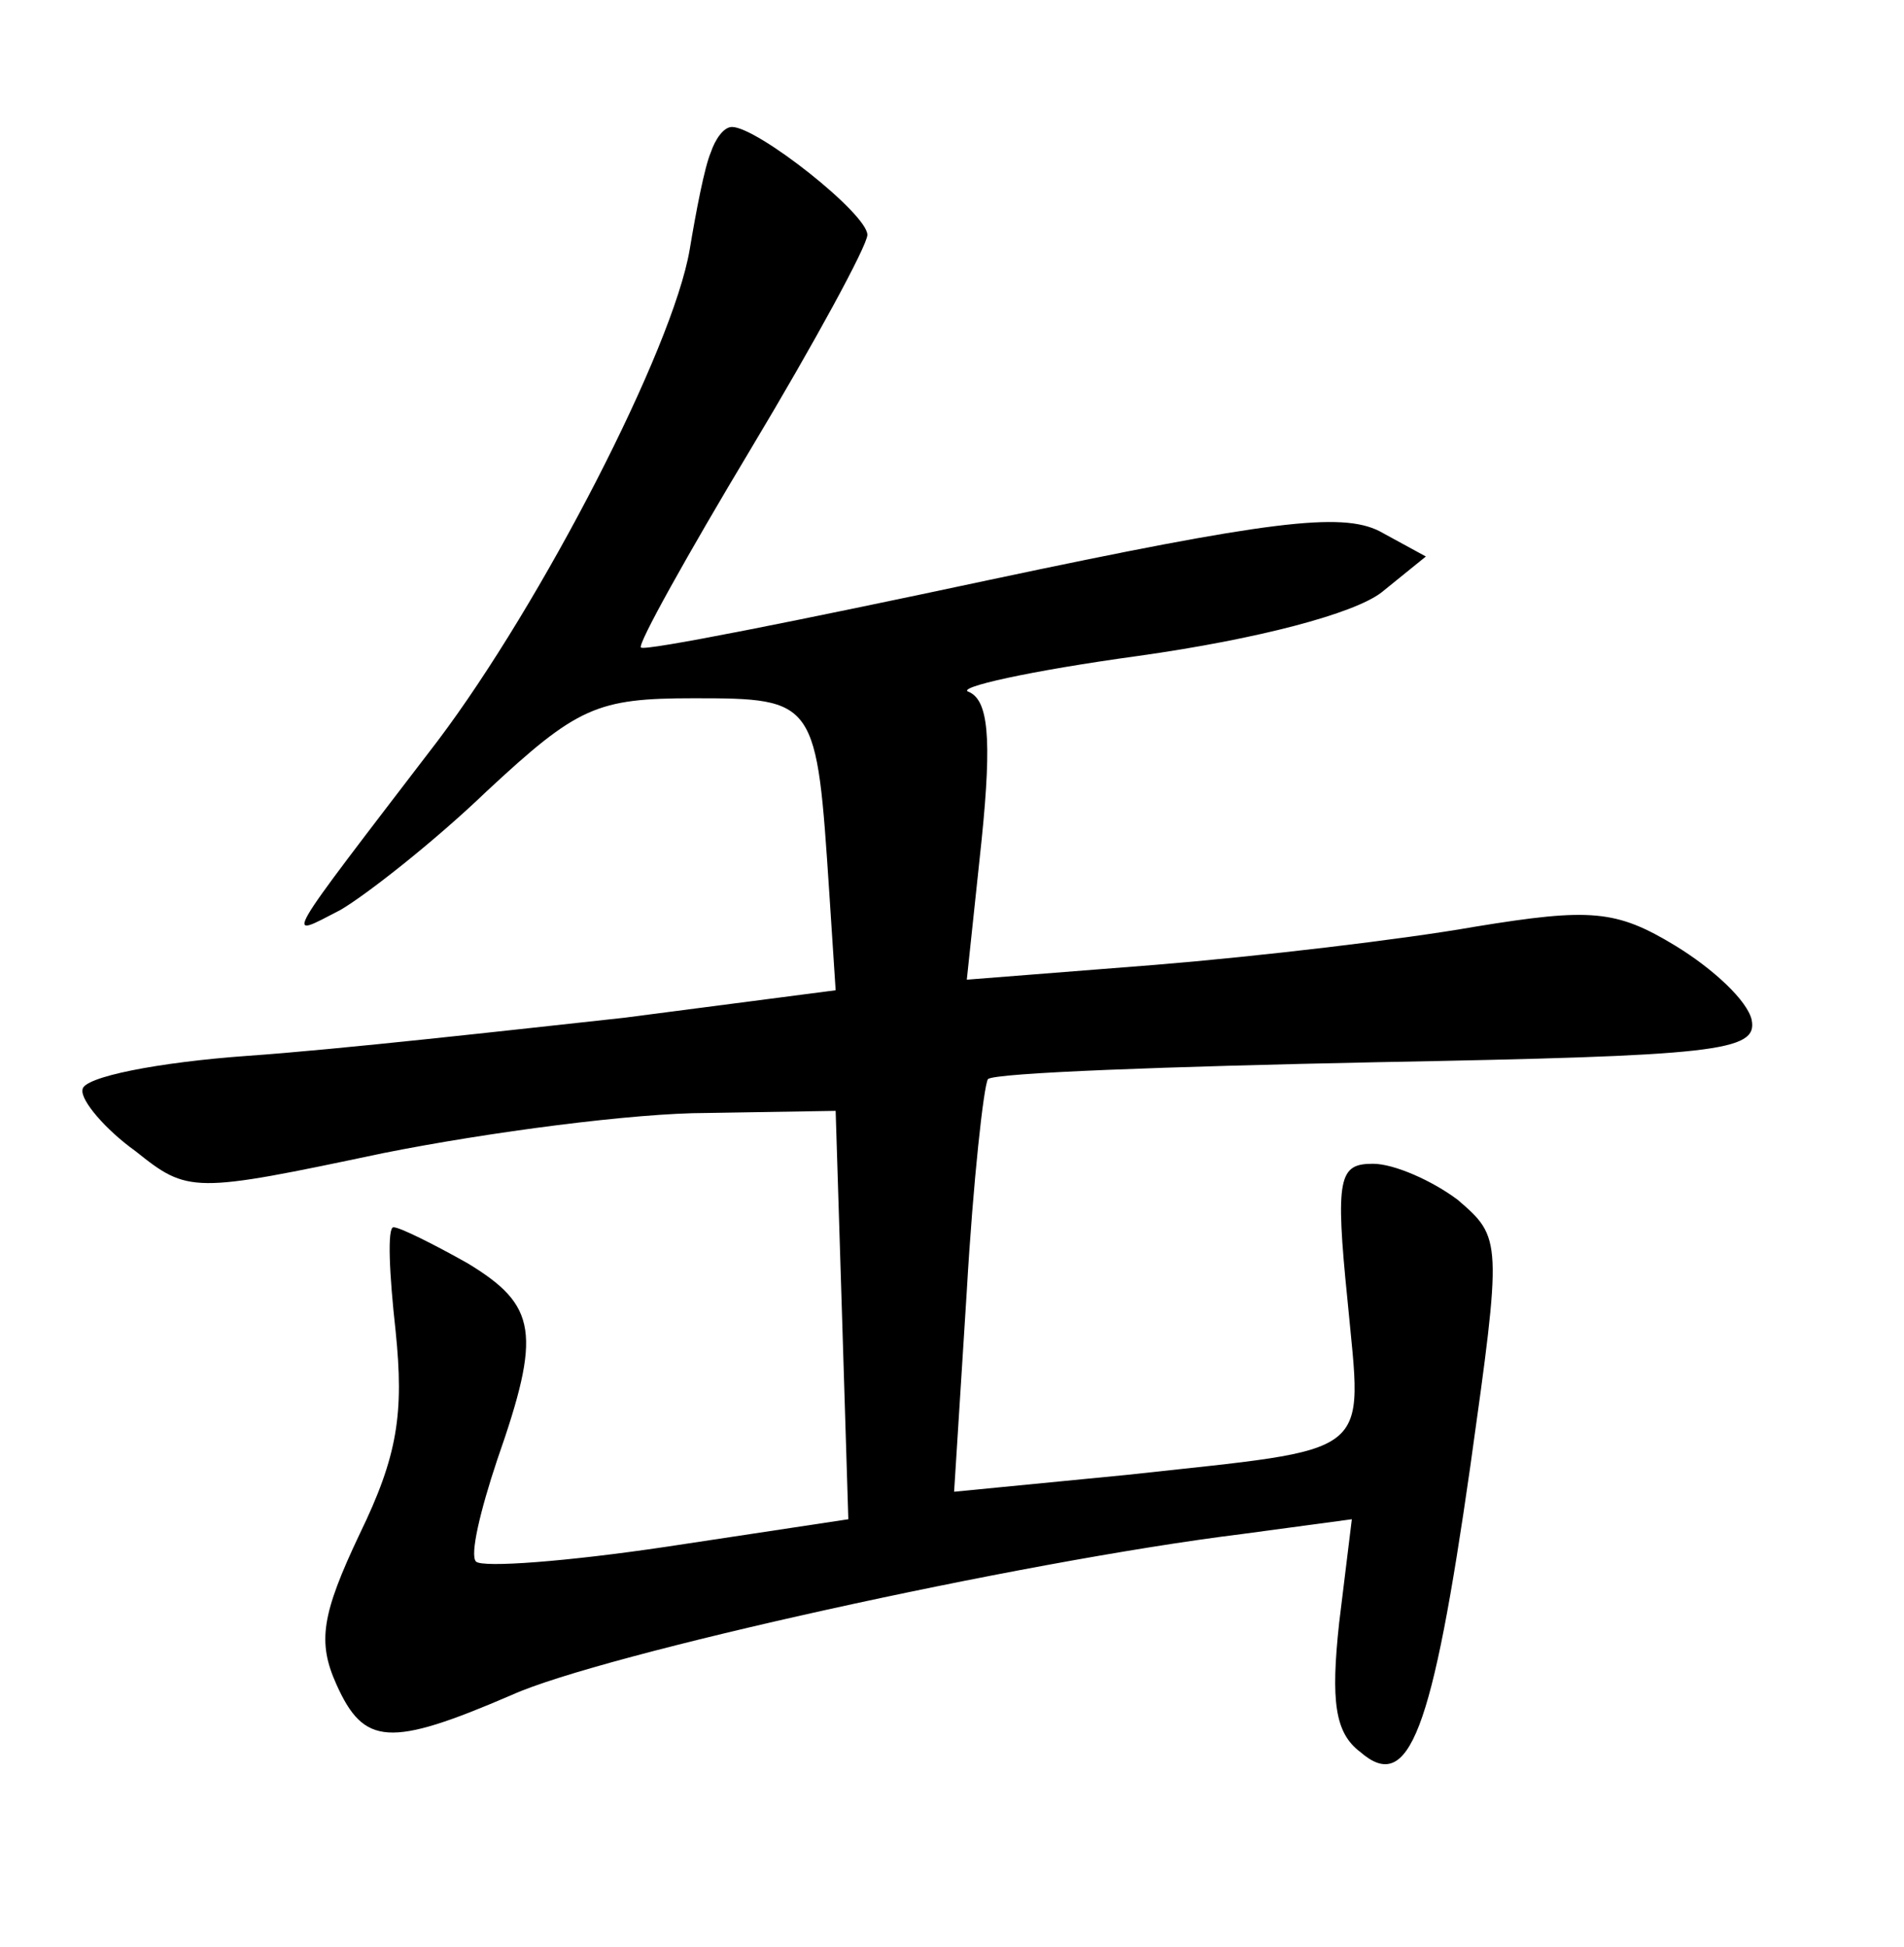 <?xml version="1.0" standalone="no"?>
<!DOCTYPE svg PUBLIC "-//W3C//DTD SVG 20010904//EN"
 "http://www.w3.org/TR/2001/REC-SVG-20010904/DTD/svg10.dtd">
<svg version="1.0" xmlns="http://www.w3.org/2000/svg"
 width="90pt" height="92pt" viewBox="0 0 90 92"
 preserveAspectRatio="xMidYMid meet">
<g transform="translate(0,92) scale(0.1,-0.1)"
fill="#000000" stroke="none">
<path d="M336 848 c-3 -7 -7 -28 -10 -46 -8 -47 -70 -167 -119 -232 -75 -98
-73 -94 -46 -80 12 7 44 32 69 56 43 40 52 44 98 44 58 0 58 -1 64 -92 l3 -46
-100 -13 c-55 -6 -135 -15 -178 -18 -42 -3 -78 -10 -78 -16 -1 -5 11 -19 25
-29 25 -20 27 -20 117 -1 50 10 119 19 153 19 l61 1 3 -96 3 -97 -86 -13 c-47
-7 -87 -10 -90 -7 -3 3 2 24 10 48 21 60 19 73 -14 93 -16 9 -32 17 -35 17 -3
0 -2 -22 1 -49 4 -39 1 -59 -17 -96 -18 -38 -20 -51 -11 -71 13 -29 25 -30 83
-5 42 19 240 63 345 76 l52 7 -6 -49 c-4 -37 -2 -52 10 -61 23 -20 34 9 52
135 15 107 15 108 -6 126 -12 9 -30 17 -40 17 -16 0 -18 -6 -12 -65 7 -75 14
-69 -104 -82 l-82 -8 6 95 c3 52 8 97 10 100 3 3 86 6 184 8 160 3 180 5 177
20 -2 9 -18 24 -36 35 -28 17 -40 18 -95 9 -34 -6 -102 -14 -151 -18 l-89 -7
7 66 c5 49 3 66 -6 70 -7 2 29 10 80 17 57 8 102 20 115 30 l21 17 -22 12
c-18 9 -52 5 -184 -23 -89 -19 -164 -34 -165 -32 -2 1 22 44 52 94 30 50 55
96 55 101 0 10 -52 51 -64 51 -4 0 -8 -6 -10 -12z"/>
</g>
</svg>
